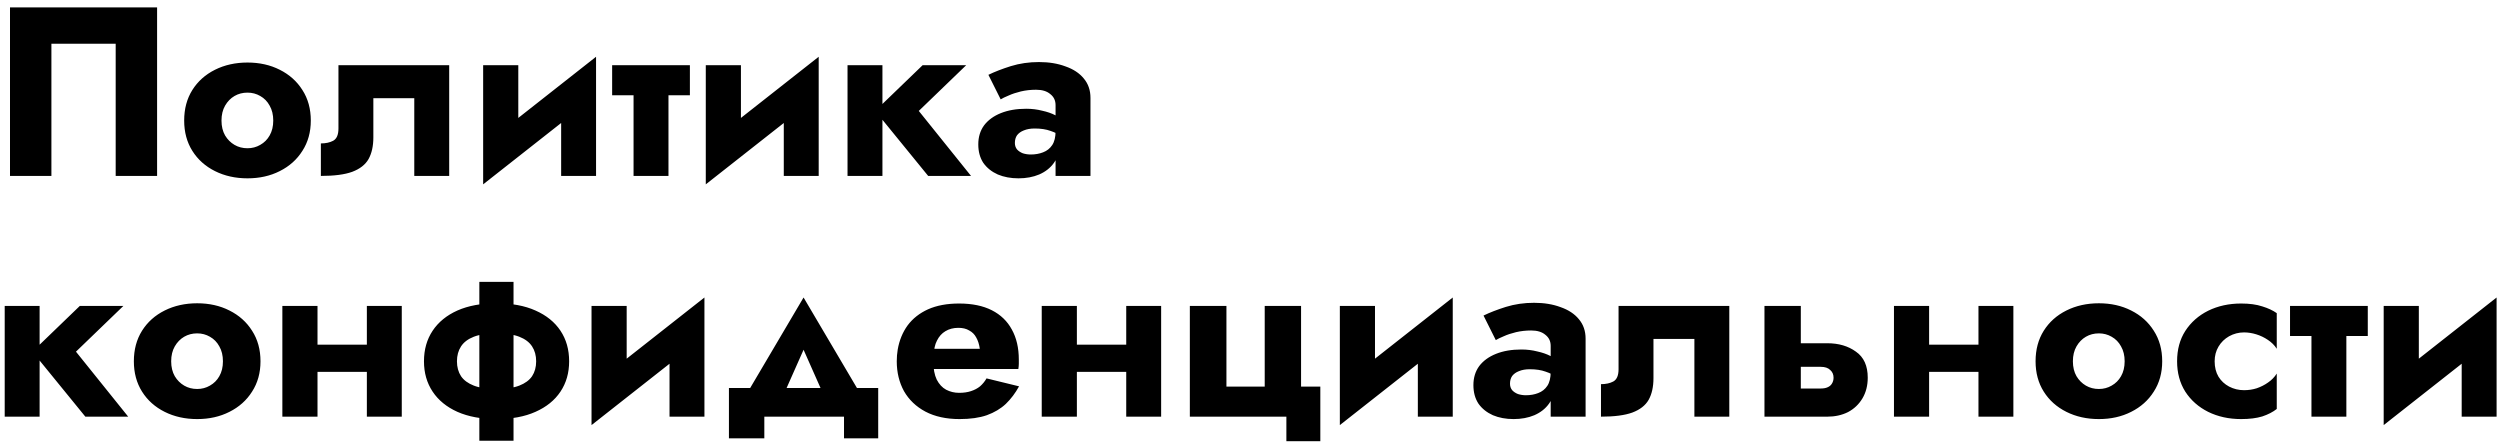 <svg width="270" height="48" viewBox="0 0 270 48" fill="none" xmlns="http://www.w3.org/2000/svg">
<path d="M12.494 4.726H5.552V19H1.08V0.8H16.966V19H12.494V4.726ZM19.891 13.02C19.891 11.755 20.185 10.654 20.775 9.718C21.364 8.782 22.179 8.054 23.219 7.534C24.259 7.014 25.429 6.754 26.729 6.754C28.029 6.754 29.19 7.014 30.213 7.534C31.253 8.054 32.067 8.782 32.657 9.718C33.263 10.654 33.567 11.755 33.567 13.02C33.567 14.268 33.263 15.36 32.657 16.296C32.067 17.232 31.253 17.96 30.213 18.48C29.19 19 28.029 19.26 26.729 19.26C25.429 19.26 24.259 19 23.219 18.48C22.179 17.96 21.364 17.232 20.775 16.296C20.185 15.36 19.891 14.268 19.891 13.02ZM23.921 13.02C23.921 13.644 24.051 14.181 24.311 14.632C24.571 15.065 24.909 15.403 25.325 15.646C25.741 15.889 26.209 16.01 26.729 16.01C27.231 16.01 27.691 15.889 28.107 15.646C28.54 15.403 28.878 15.065 29.121 14.632C29.381 14.181 29.511 13.644 29.511 13.02C29.511 12.396 29.381 11.859 29.121 11.408C28.878 10.957 28.54 10.611 28.107 10.368C27.691 10.125 27.231 10.004 26.729 10.004C26.209 10.004 25.741 10.125 25.325 10.368C24.909 10.611 24.571 10.957 24.311 11.408C24.051 11.859 23.921 12.396 23.921 13.02ZM48.513 7.04V19H44.742V10.602H40.322V14.84C40.322 15.776 40.149 16.556 39.803 17.18C39.456 17.787 38.867 18.246 38.035 18.558C37.22 18.853 36.093 19 34.654 19V15.49C35.175 15.49 35.617 15.395 35.98 15.204C36.362 14.996 36.553 14.554 36.553 13.878V7.04H48.513ZM64.244 10.42L52.18 19.91L52.31 15.62L64.374 6.13L64.244 10.42ZM55.976 7.04V16.244L52.18 19.91V7.04H55.976ZM64.374 6.13V19H60.604V9.796L64.374 6.13ZM66.111 7.04H74.508V10.29H66.111V7.04ZM68.424 7.56H72.195V19H68.424V7.56ZM88.289 10.42L76.225 19.91L76.355 15.62L88.419 6.13L88.289 10.42ZM80.021 7.04V16.244L76.225 19.91V7.04H80.021ZM88.419 6.13V19H84.649V9.796L88.419 6.13ZM91.533 7.04H95.303V19H91.533V7.04ZM99.645 7.04H104.351L99.229 11.98L104.871 19H100.243L94.523 11.98L99.645 7.04ZM109.607 15.438C109.607 15.715 109.685 15.949 109.841 16.14C109.997 16.313 110.205 16.452 110.465 16.556C110.743 16.643 111.029 16.686 111.323 16.686C111.809 16.686 112.251 16.608 112.649 16.452C113.065 16.296 113.395 16.036 113.637 15.672C113.88 15.308 114.001 14.805 114.001 14.164L114.417 15.62C114.417 16.383 114.218 17.041 113.819 17.596C113.438 18.133 112.909 18.549 112.233 18.844C111.575 19.121 110.829 19.26 109.997 19.26C109.165 19.26 108.42 19.121 107.761 18.844C107.103 18.549 106.583 18.133 106.201 17.596C105.837 17.041 105.655 16.374 105.655 15.594C105.655 14.797 105.863 14.112 106.279 13.54C106.713 12.968 107.319 12.526 108.099 12.214C108.879 11.902 109.789 11.746 110.829 11.746C111.436 11.746 112.008 11.815 112.545 11.954C113.1 12.075 113.577 12.24 113.975 12.448C114.391 12.639 114.686 12.829 114.859 13.02V14.866C114.409 14.537 113.941 14.294 113.455 14.138C112.987 13.965 112.415 13.878 111.739 13.878C111.289 13.878 110.899 13.947 110.569 14.086C110.257 14.207 110.015 14.381 109.841 14.606C109.685 14.831 109.607 15.109 109.607 15.438ZM108.073 10.732L106.747 8.08C107.423 7.751 108.229 7.439 109.165 7.144C110.119 6.849 111.133 6.702 112.207 6.702C113.282 6.702 114.235 6.858 115.067 7.17C115.917 7.465 116.575 7.898 117.043 8.47C117.529 9.042 117.771 9.744 117.771 10.576V19H114.001V11.356C114.001 10.853 113.811 10.455 113.429 10.16C113.065 9.848 112.554 9.692 111.895 9.692C111.323 9.692 110.777 9.753 110.257 9.874C109.755 9.995 109.313 10.143 108.931 10.316C108.55 10.472 108.264 10.611 108.073 10.732ZM0.508 33.04H4.278V45H0.508V33.04ZM8.62 33.04H13.326L8.204 37.98L13.846 45H9.218L3.498 37.98L8.62 33.04ZM14.457 39.02C14.457 37.755 14.752 36.654 15.341 35.718C15.93 34.782 16.745 34.054 17.785 33.534C18.825 33.014 19.995 32.754 21.295 32.754C22.595 32.754 23.756 33.014 24.779 33.534C25.819 34.054 26.634 34.782 27.223 35.718C27.83 36.654 28.133 37.755 28.133 39.02C28.133 40.268 27.83 41.36 27.223 42.296C26.634 43.232 25.819 43.96 24.779 44.48C23.756 45 22.595 45.26 21.295 45.26C19.995 45.26 18.825 45 17.785 44.48C16.745 43.96 15.93 43.232 15.341 42.296C14.752 41.36 14.457 40.268 14.457 39.02ZM18.487 39.02C18.487 39.644 18.617 40.181 18.877 40.632C19.137 41.065 19.475 41.403 19.891 41.646C20.307 41.889 20.775 42.01 21.295 42.01C21.798 42.01 22.257 41.889 22.673 41.646C23.106 41.403 23.444 41.065 23.687 40.632C23.947 40.181 24.077 39.644 24.077 39.02C24.077 38.396 23.947 37.859 23.687 37.408C23.444 36.957 23.106 36.611 22.673 36.368C22.257 36.125 21.798 36.004 21.295 36.004C20.775 36.004 20.307 36.125 19.891 36.368C19.475 36.611 19.137 36.957 18.877 37.408C18.617 37.859 18.487 38.396 18.487 39.02ZM31.717 40.164V37.226H41.389V40.164H31.717ZM39.621 33.04H43.391V45H39.621V33.04ZM30.495 33.04H34.291V45H30.495V33.04ZM51.769 30.44H55.461V47.6H51.769V30.44ZM45.789 39.02C45.789 37.755 46.101 36.654 46.725 35.718C47.349 34.782 48.242 34.054 49.403 33.534C50.582 33.014 51.986 32.754 53.615 32.754C55.262 32.754 56.666 33.014 57.827 33.534C59.006 34.054 59.907 34.782 60.531 35.718C61.155 36.654 61.467 37.755 61.467 39.02C61.467 40.268 61.155 41.36 60.531 42.296C59.907 43.232 59.006 43.96 57.827 44.48C56.666 45 55.262 45.26 53.615 45.26C51.986 45.26 50.582 45 49.403 44.48C48.242 43.96 47.349 43.232 46.725 42.296C46.101 41.36 45.789 40.268 45.789 39.02ZM49.351 39.02C49.351 39.644 49.498 40.181 49.793 40.632C50.088 41.065 50.547 41.403 51.171 41.646C51.795 41.889 52.61 42.01 53.615 42.01C54.638 42.01 55.461 41.889 56.085 41.646C56.709 41.403 57.168 41.065 57.463 40.632C57.758 40.181 57.905 39.644 57.905 39.02C57.905 38.396 57.758 37.859 57.463 37.408C57.168 36.957 56.709 36.611 56.085 36.368C55.461 36.125 54.638 36.004 53.615 36.004C52.61 36.004 51.795 36.125 51.171 36.368C50.547 36.611 50.088 36.957 49.793 37.408C49.498 37.859 49.351 38.396 49.351 39.02ZM75.949 36.42L63.885 45.91L64.015 41.62L76.079 32.13L75.949 36.42ZM67.681 33.04V42.244L63.885 45.91V33.04H67.681ZM76.079 32.13V45H72.309V35.796L76.079 32.13ZM86.785 37.772L83.925 44.22L80.129 43.414L86.785 32.13L93.442 43.414L89.645 44.22L86.785 37.772ZM91.153 45H82.547V47.34H78.725V41.906H94.846V47.34H91.153V45ZM99.06 39.852V37.668H105.82C105.75 37.183 105.62 36.775 105.43 36.446C105.256 36.117 105.005 35.865 104.676 35.692C104.364 35.501 103.974 35.406 103.506 35.406C102.968 35.406 102.5 35.527 102.102 35.77C101.72 35.995 101.417 36.333 101.192 36.784C100.966 37.217 100.854 37.755 100.854 38.396L100.802 39.02C100.802 39.835 100.923 40.493 101.166 40.996C101.426 41.499 101.764 41.863 102.18 42.088C102.613 42.313 103.081 42.426 103.584 42.426C104.069 42.426 104.494 42.365 104.858 42.244C105.239 42.123 105.568 41.949 105.846 41.724C106.123 41.481 106.357 41.195 106.548 40.866L110.058 41.724C109.659 42.452 109.182 43.085 108.628 43.622C108.073 44.142 107.388 44.549 106.574 44.844C105.776 45.121 104.797 45.26 103.636 45.26C102.197 45.26 100.966 44.991 99.944 44.454C98.938 43.917 98.167 43.18 97.63 42.244C97.11 41.291 96.85 40.216 96.85 39.02C96.85 38.795 96.858 38.578 96.876 38.37C96.893 38.162 96.919 37.954 96.954 37.746C97.127 36.758 97.482 35.891 98.02 35.146C98.574 34.401 99.311 33.82 100.23 33.404C101.166 32.988 102.284 32.78 103.584 32.78C104.988 32.78 106.166 33.023 107.12 33.508C108.073 33.993 108.792 34.687 109.278 35.588C109.78 36.489 110.032 37.573 110.032 38.838C110.032 38.942 110.032 39.089 110.032 39.28C110.032 39.453 110.014 39.644 109.98 39.852H99.06ZM113.729 40.164V37.226H123.401V40.164H113.729ZM121.633 33.04H125.403V45H121.633V33.04ZM112.507 33.04H116.303V45H112.507V33.04ZM140.515 41.75H142.595V47.652H138.929V45H128.503V33.04H132.455V41.75H136.589V33.04H140.515V41.75ZM156.767 36.42L144.703 45.91L144.833 41.62L156.897 32.13L156.767 36.42ZM148.499 33.04V42.244L144.703 45.91V33.04H148.499ZM156.897 32.13V45H153.127V35.796L156.897 32.13ZM163.08 41.438C163.08 41.715 163.158 41.949 163.314 42.14C163.47 42.313 163.678 42.452 163.938 42.556C164.215 42.643 164.501 42.686 164.796 42.686C165.281 42.686 165.723 42.608 166.122 42.452C166.538 42.296 166.867 42.036 167.11 41.672C167.353 41.308 167.474 40.805 167.474 40.164L167.89 41.62C167.89 42.383 167.691 43.041 167.292 43.596C166.911 44.133 166.382 44.549 165.706 44.844C165.047 45.121 164.302 45.26 163.47 45.26C162.638 45.26 161.893 45.121 161.234 44.844C160.575 44.549 160.055 44.133 159.674 43.596C159.31 43.041 159.128 42.374 159.128 41.594C159.128 40.797 159.336 40.112 159.752 39.54C160.185 38.968 160.792 38.526 161.572 38.214C162.352 37.902 163.262 37.746 164.302 37.746C164.909 37.746 165.481 37.815 166.018 37.954C166.573 38.075 167.049 38.24 167.448 38.448C167.864 38.639 168.159 38.829 168.332 39.02V40.866C167.881 40.537 167.413 40.294 166.928 40.138C166.46 39.965 165.888 39.878 165.212 39.878C164.761 39.878 164.371 39.947 164.042 40.086C163.73 40.207 163.487 40.381 163.314 40.606C163.158 40.831 163.08 41.109 163.08 41.438ZM161.546 36.732L160.22 34.08C160.896 33.751 161.702 33.439 162.638 33.144C163.591 32.849 164.605 32.702 165.68 32.702C166.755 32.702 167.708 32.858 168.54 33.17C169.389 33.465 170.048 33.898 170.516 34.47C171.001 35.042 171.244 35.744 171.244 36.576V45H167.474V37.356C167.474 36.853 167.283 36.455 166.902 36.16C166.538 35.848 166.027 35.692 165.368 35.692C164.796 35.692 164.25 35.753 163.73 35.874C163.227 35.995 162.785 36.143 162.404 36.316C162.023 36.472 161.737 36.611 161.546 36.732ZM186.764 33.04V45H182.994V36.602H178.574V40.84C178.574 41.776 178.401 42.556 178.054 43.18C177.708 43.787 177.118 44.246 176.286 44.558C175.472 44.853 174.345 45 172.906 45V41.49C173.426 41.49 173.868 41.395 174.232 41.204C174.614 40.996 174.804 40.554 174.804 39.878V33.04H186.764ZM190.562 33.04H194.488V45H190.562V33.04ZM193.63 39.618V37.07H197.348C198.578 37.07 199.61 37.373 200.442 37.98C201.291 38.569 201.716 39.505 201.716 40.788C201.716 41.637 201.525 42.383 201.144 43.024C200.762 43.665 200.242 44.159 199.584 44.506C198.925 44.835 198.18 45 197.348 45H193.63V41.958H196.646C196.94 41.958 197.183 41.915 197.374 41.828C197.582 41.741 197.738 41.611 197.842 41.438C197.963 41.247 198.024 41.031 198.024 40.788C198.024 40.441 197.902 40.164 197.66 39.956C197.434 39.731 197.096 39.618 196.646 39.618H193.63ZM205.77 40.164V37.226H215.442V40.164H205.77ZM213.674 33.04H217.444V45H213.674V33.04ZM204.548 33.04H208.344V45H204.548V33.04ZM219.842 39.02C219.842 37.755 220.136 36.654 220.726 35.718C221.315 34.782 222.13 34.054 223.17 33.534C224.21 33.014 225.38 32.754 226.68 32.754C227.98 32.754 229.141 33.014 230.164 33.534C231.204 34.054 232.018 34.782 232.608 35.718C233.214 36.654 233.518 37.755 233.518 39.02C233.518 40.268 233.214 41.36 232.608 42.296C232.018 43.232 231.204 43.96 230.164 44.48C229.141 45 227.98 45.26 226.68 45.26C225.38 45.26 224.21 45 223.17 44.48C222.13 43.96 221.315 43.232 220.726 42.296C220.136 41.36 219.842 40.268 219.842 39.02ZM223.872 39.02C223.872 39.644 224.002 40.181 224.262 40.632C224.522 41.065 224.86 41.403 225.276 41.646C225.692 41.889 226.16 42.01 226.68 42.01C227.182 42.01 227.642 41.889 228.058 41.646C228.491 41.403 228.829 41.065 229.072 40.632C229.332 40.181 229.462 39.644 229.462 39.02C229.462 38.396 229.332 37.859 229.072 37.408C228.829 36.957 228.491 36.611 228.058 36.368C227.642 36.125 227.182 36.004 226.68 36.004C226.16 36.004 225.692 36.125 225.276 36.368C224.86 36.611 224.522 36.957 224.262 37.408C224.002 37.859 223.872 38.396 223.872 39.02ZM239.182 39.02C239.182 39.661 239.32 40.216 239.598 40.684C239.875 41.135 240.256 41.49 240.742 41.75C241.244 42.01 241.782 42.14 242.354 42.14C242.839 42.14 243.298 42.071 243.732 41.932C244.182 41.776 244.59 41.568 244.954 41.308C245.335 41.048 245.647 40.727 245.89 40.346V44.168C245.474 44.497 244.954 44.766 244.33 44.974C243.706 45.165 242.943 45.26 242.042 45.26C240.724 45.26 239.537 45 238.48 44.48C237.44 43.96 236.616 43.232 236.01 42.296C235.42 41.36 235.126 40.268 235.126 39.02C235.126 37.755 235.42 36.663 236.01 35.744C236.616 34.808 237.44 34.08 238.48 33.56C239.537 33.04 240.724 32.78 242.042 32.78C242.943 32.78 243.706 32.884 244.33 33.092C244.954 33.283 245.474 33.525 245.89 33.82V37.668C245.647 37.287 245.326 36.966 244.928 36.706C244.546 36.446 244.13 36.247 243.68 36.108C243.229 35.969 242.787 35.9 242.354 35.9C241.782 35.9 241.244 36.039 240.742 36.316C240.256 36.593 239.875 36.966 239.598 37.434C239.32 37.902 239.182 38.431 239.182 39.02ZM247.323 33.04H255.721V36.29H247.323V33.04ZM249.637 33.56H253.407V45H249.637V33.56ZM269.502 36.42L257.438 45.91L257.568 41.62L269.632 32.13L269.502 36.42ZM261.234 33.04V42.244L257.438 45.91V33.04H261.234ZM269.632 32.13V45H265.862V35.796L269.632 32.13Z" fill="black"/>
</svg>

